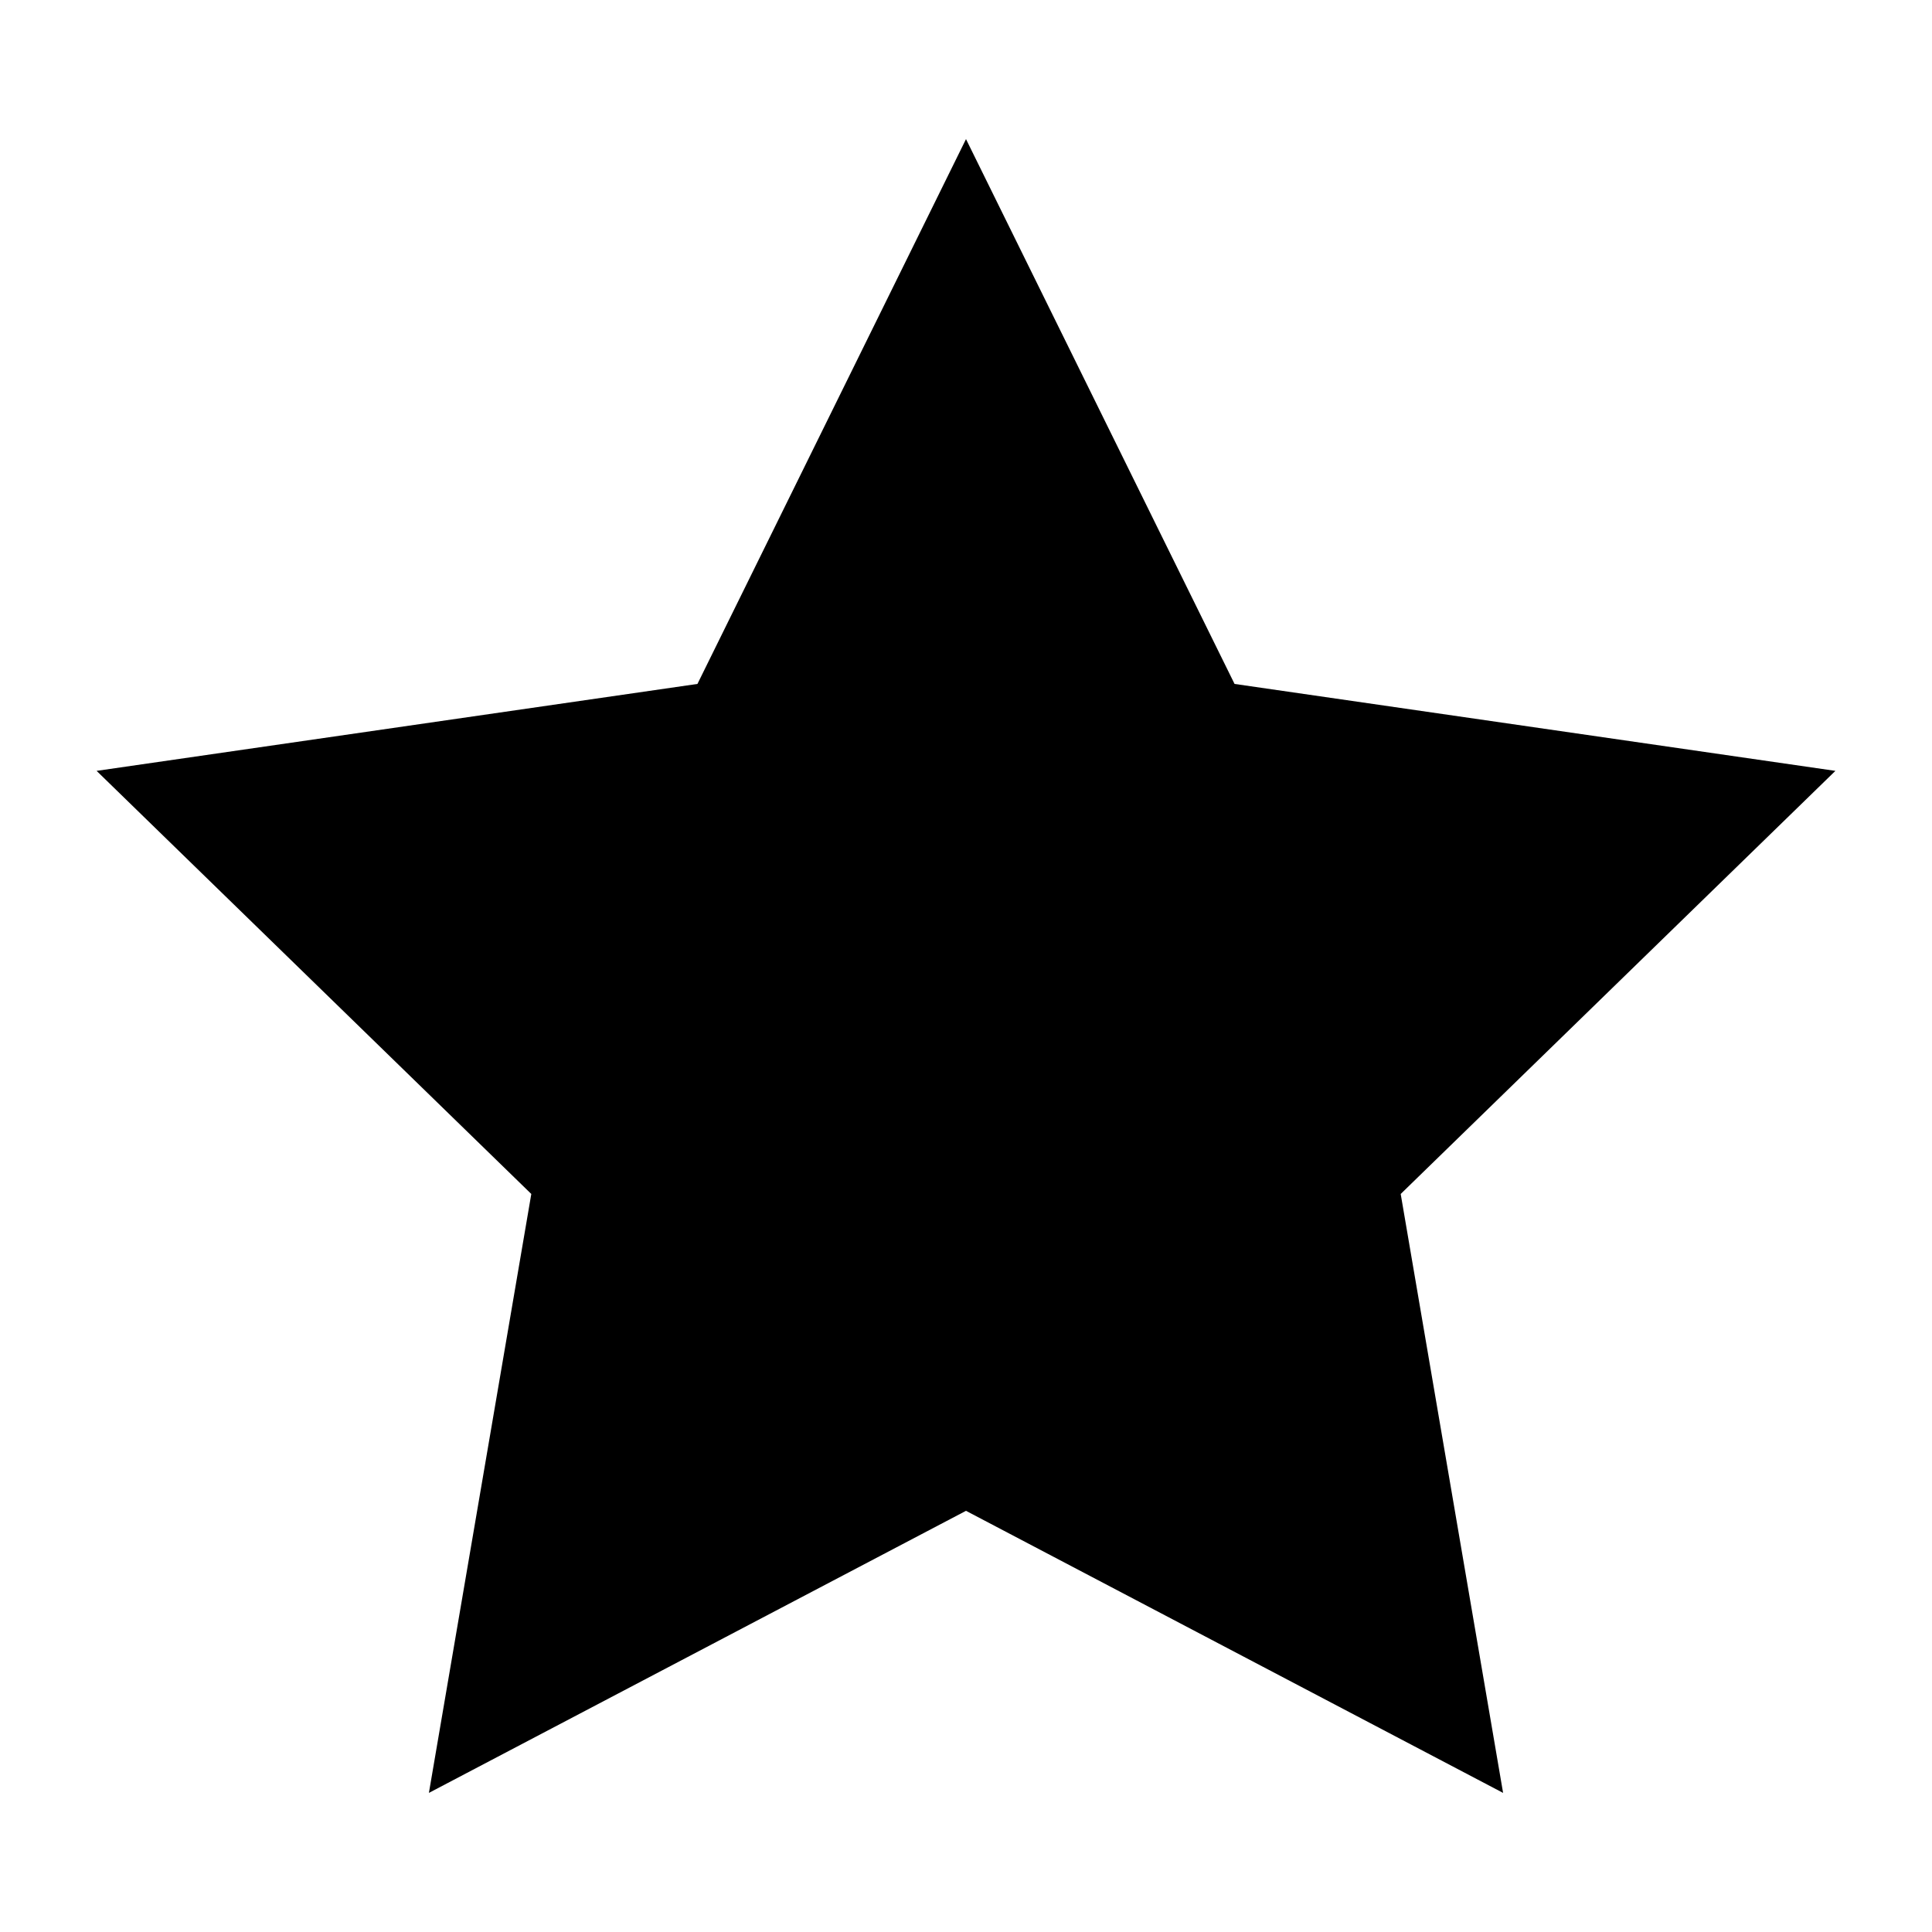 <?xml version="1.0" encoding="utf-8"?>
<!-- Generator: Adobe Illustrator 25.4.1, SVG Export Plug-In . SVG Version: 6.00 Build 0)  -->
<svg version="1.1" id="Layer_1" xmlns="http://www.w3.org/2000/svg" xmlns:xlink="http://www.w3.org/1999/xlink" x="0px" y="0px"
	 viewBox="0 0 100 100" style="enable-background:new 0 0 100 100;" xml:space="preserve">
<polygon points="50,78.2 77.8,92.8 72.5,61.8 95,39.9 63.9,35.4 50,7.2 36.1,35.4 5,39.9 27.5,61.8 22.2,92.8 "/>
</svg>
